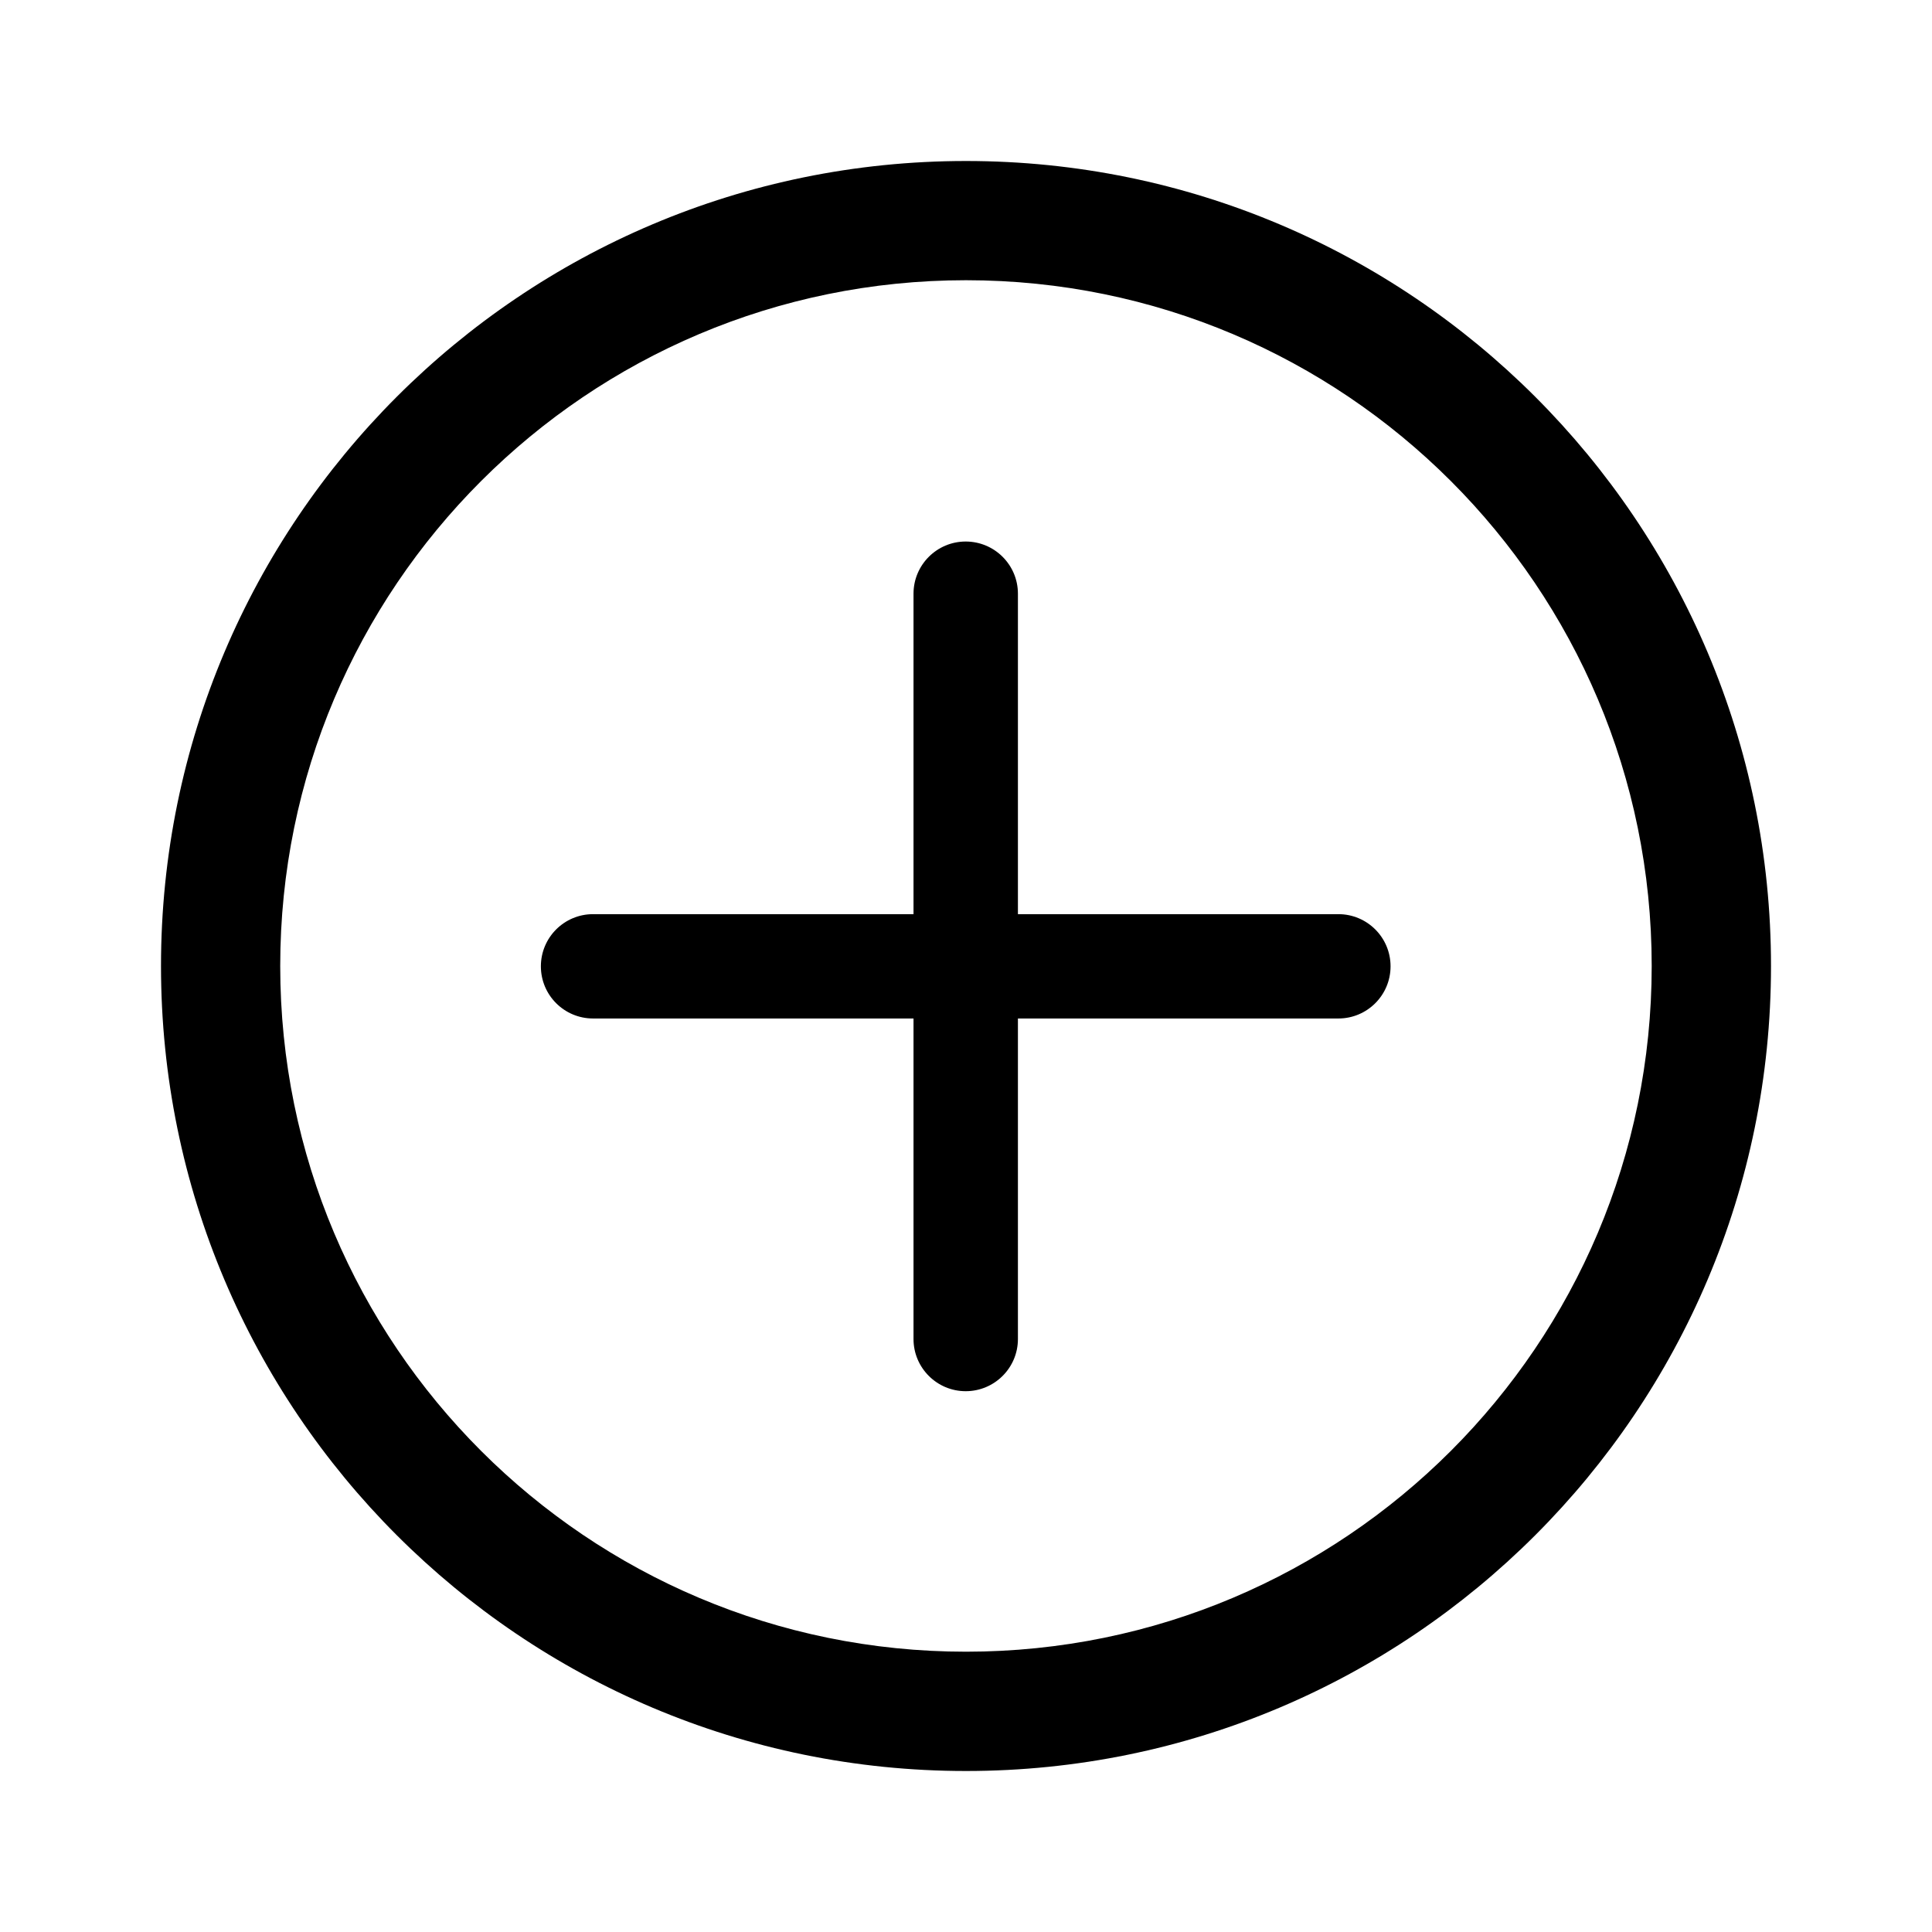 <svg width="24" height="24" viewBox="0 0 24 24" fill="none" xmlns="http://www.w3.org/2000/svg">
<path d="M11.996 6.727C12.354 6.727 12.645 7.017 12.645 7.375V11.356H16.626C16.984 11.356 17.274 11.646 17.274 12.004C17.274 12.362 16.984 12.652 16.626 12.652H12.645V16.634C12.645 16.992 12.354 17.282 11.996 17.282C11.639 17.282 11.348 16.992 11.348 16.634V12.652H7.367C7.009 12.652 6.719 12.362 6.719 12.004C6.719 11.646 7.009 11.356 7.367 11.356H11.348V7.375C11.348 7.017 11.639 6.727 11.996 6.727Z" fill="black"/>
<path fill-rule="evenodd" clip-rule="evenodd" d="M12 2C6.477 2 2 6.477 2 12C2 17.523 6.477 22 12 22C17.523 22 22 17.523 22 12C22 6.477 17.523 2 12 2ZM3.481 12C3.481 7.295 7.295 3.481 12 3.481C16.705 3.481 20.518 7.295 20.518 12C20.518 16.705 16.705 20.518 12 20.518C7.295 20.518 3.481 16.705 3.481 12Z" fill="black"/>
</svg>
